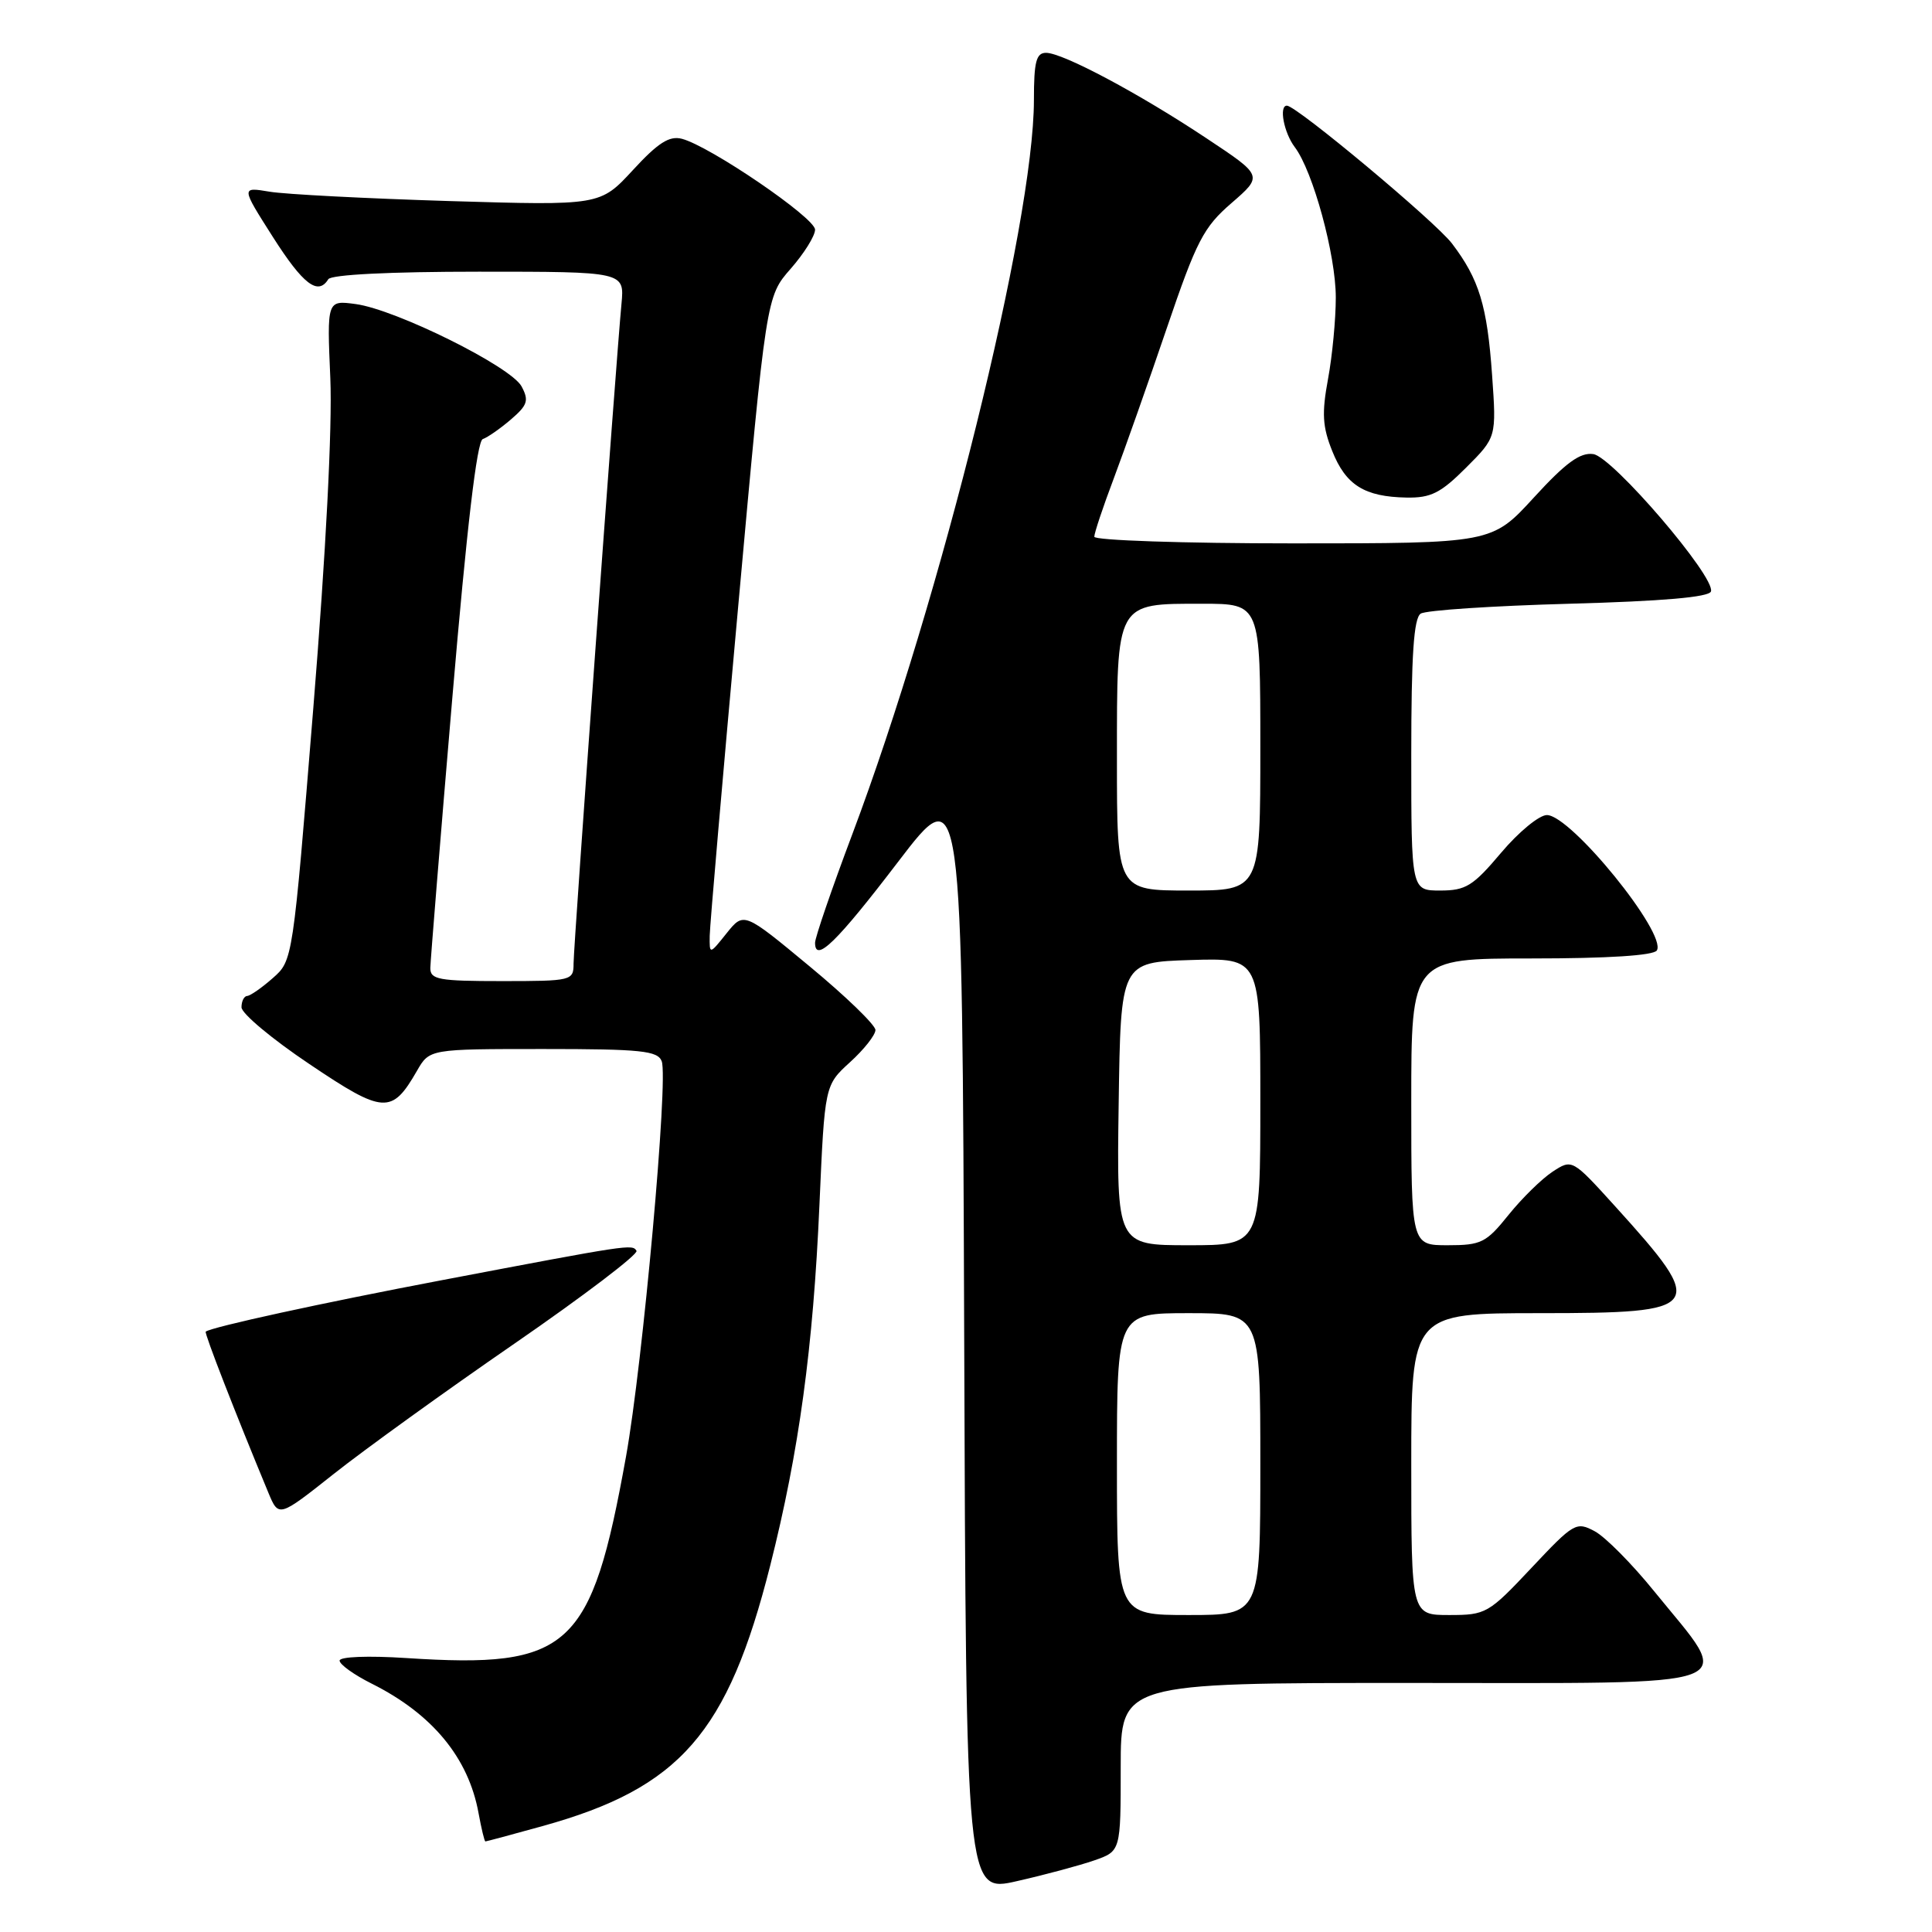 <?xml version="1.0" encoding="UTF-8" standalone="no"?>
<!DOCTYPE svg PUBLIC "-//W3C//DTD SVG 1.1//EN" "http://www.w3.org/Graphics/SVG/1.1/DTD/svg11.dtd" >
<svg xmlns="http://www.w3.org/2000/svg" xmlns:xlink="http://www.w3.org/1999/xlink" version="1.1" viewBox="0 0 256 256">
 <g >
 <path fill="currentColor"
d=" M 145.00 246.51 C 148.50 245.29 148.50 245.29 148.50 234.14 C 148.50 223.00 148.50 223.00 186.64 223.00 C 232.42 223.00 229.83 223.97 219.17 210.83 C 216.24 207.21 212.70 203.64 211.31 202.90 C 208.86 201.59 208.54 201.78 202.91 207.77 C 197.23 213.81 196.89 214.00 192.03 214.00 C 187.00 214.00 187.00 214.00 187.00 194.00 C 187.00 174.00 187.00 174.00 204.03 174.00 C 225.87 174.00 226.29 173.40 214.05 159.88 C 208.32 153.56 208.32 153.56 205.72 155.26 C 204.29 156.20 201.67 158.77 199.89 160.98 C 196.93 164.67 196.27 165.00 191.83 165.00 C 187.00 165.00 187.00 165.00 187.00 146.00 C 187.00 127.00 187.00 127.00 202.94 127.00 C 213.07 127.00 219.12 126.61 219.54 125.94 C 220.91 123.72 208.15 108.00 204.97 108.00 C 203.95 108.00 201.22 110.25 198.90 113.00 C 195.19 117.40 194.23 118.00 190.84 118.00 C 187.00 118.00 187.00 118.00 187.00 100.06 C 187.00 86.80 187.33 81.91 188.25 81.31 C 188.94 80.86 197.79 80.28 207.92 80.00 C 220.32 79.66 226.46 79.13 226.71 78.37 C 227.34 76.48 213.68 60.54 211.12 60.17 C 209.38 59.92 207.48 61.30 203.25 65.92 C 197.68 72.00 197.68 72.00 171.34 72.00 C 156.82 72.00 145.00 71.60 145.00 71.12 C 145.00 70.63 146.16 67.15 147.59 63.37 C 149.01 59.59 152.17 50.65 154.60 43.50 C 158.55 31.89 159.47 30.11 163.19 26.90 C 167.35 23.29 167.35 23.29 159.92 18.36 C 151.00 12.42 140.83 7.00 138.61 7.00 C 137.30 7.00 137.00 8.17 137.00 13.25 C 136.99 29.62 124.71 79.23 112.92 110.58 C 110.21 117.78 108.00 124.23 108.00 124.92 C 108.00 127.65 110.87 124.85 119.00 114.20 C 127.50 103.07 127.50 103.07 127.76 176.93 C 128.01 250.80 128.01 250.80 134.75 249.26 C 138.46 248.42 143.07 247.18 145.00 246.51 Z  M 71.87 241.97 C 90.11 236.92 96.44 229.66 102.06 207.43 C 105.87 192.35 107.75 178.59 108.58 159.65 C 109.28 143.80 109.28 143.80 112.64 140.74 C 114.49 139.06 116.00 137.14 116.00 136.48 C 116.00 135.82 112.08 132.02 107.28 128.05 C 98.56 120.82 98.56 120.82 96.28 123.66 C 94.01 126.50 94.01 126.50 94.04 124.00 C 94.06 122.62 95.76 103.00 97.81 80.40 C 101.53 39.30 101.53 39.30 104.77 35.61 C 106.54 33.59 108.00 31.26 108.00 30.43 C 108.00 28.86 94.07 19.36 90.35 18.39 C 88.69 17.96 87.19 18.92 83.86 22.54 C 79.52 27.24 79.52 27.24 59.51 26.64 C 48.51 26.30 37.80 25.75 35.72 25.40 C 31.94 24.77 31.94 24.77 36.15 31.39 C 40.17 37.70 42.14 39.20 43.50 37.00 C 43.88 36.39 51.64 36.00 63.44 36.00 C 82.75 36.00 82.75 36.00 82.35 40.25 C 81.63 47.79 76.00 125.28 76.00 127.68 C 76.00 129.94 75.77 130.00 66.50 130.00 C 58.11 130.00 57.00 129.80 57.02 128.25 C 57.04 127.29 58.34 111.21 59.93 92.53 C 61.85 69.93 63.20 58.43 63.97 58.18 C 64.61 57.96 66.29 56.79 67.70 55.58 C 69.91 53.68 70.11 53.07 69.11 51.20 C 67.70 48.57 52.46 41.01 47.13 40.29 C 43.32 39.78 43.32 39.78 43.77 50.14 C 44.04 56.57 43.19 73.18 41.51 93.88 C 38.80 127.27 38.80 127.27 36.15 129.60 C 34.69 130.89 33.16 131.95 32.75 131.97 C 32.34 131.99 32.00 132.66 32.00 133.47 C 32.00 134.29 36.04 137.67 40.99 140.99 C 50.84 147.62 51.92 147.68 55.25 141.89 C 56.91 139.00 56.91 139.00 71.98 139.00 C 84.95 139.00 87.15 139.23 87.68 140.62 C 88.58 142.96 85.17 180.65 82.95 193.00 C 78.35 218.53 75.53 221.11 53.84 219.70 C 48.75 219.37 45.00 219.52 45.00 220.04 C 45.00 220.55 46.91 221.92 49.25 223.09 C 57.29 227.11 62.08 232.92 63.41 240.25 C 63.79 242.31 64.19 244.00 64.32 244.00 C 64.44 244.00 67.84 243.09 71.87 241.97 Z  M 68.19 178.02 C 77.34 171.71 84.61 166.18 84.34 165.74 C 83.78 164.84 83.53 164.88 58.50 169.64 C 42.70 172.64 27.98 175.85 27.26 176.45 C 27.05 176.62 31.17 187.22 35.56 197.79 C 36.93 201.08 36.93 201.08 44.24 195.29 C 48.25 192.11 59.03 184.33 68.19 178.02 Z  M 194.26 61.97 C 198.29 57.94 198.29 57.94 197.71 49.71 C 197.06 40.49 195.99 36.99 192.39 32.26 C 190.16 29.34 171.79 14.00 170.52 14.00 C 169.44 14.00 170.12 17.58 171.56 19.49 C 173.98 22.68 177.00 33.77 177.00 39.42 C 177.00 42.29 176.54 47.15 175.97 50.22 C 175.13 54.76 175.23 56.54 176.53 59.77 C 178.33 64.29 180.81 65.83 186.37 65.93 C 189.60 65.99 190.90 65.33 194.26 61.97 Z  M 148.00 194.00 C 148.00 174.00 148.00 174.00 157.50 174.00 C 167.00 174.00 167.00 174.00 167.00 194.00 C 167.00 214.00 167.00 214.00 157.50 214.00 C 148.00 214.00 148.00 214.00 148.00 194.00 Z  M 148.23 146.25 C 148.50 127.50 148.50 127.50 157.75 127.21 C 167.00 126.92 167.00 126.92 167.00 145.96 C 167.00 165.00 167.00 165.00 157.48 165.00 C 147.96 165.00 147.96 165.00 148.23 146.25 Z  M 148.00 100.65 C 148.00 79.61 147.79 80.00 159.33 80.00 C 167.00 80.00 167.00 80.00 167.00 99.00 C 167.00 118.00 167.00 118.00 157.50 118.00 C 148.00 118.00 148.00 118.00 148.00 100.65 Z "/>
</g>
</svg>